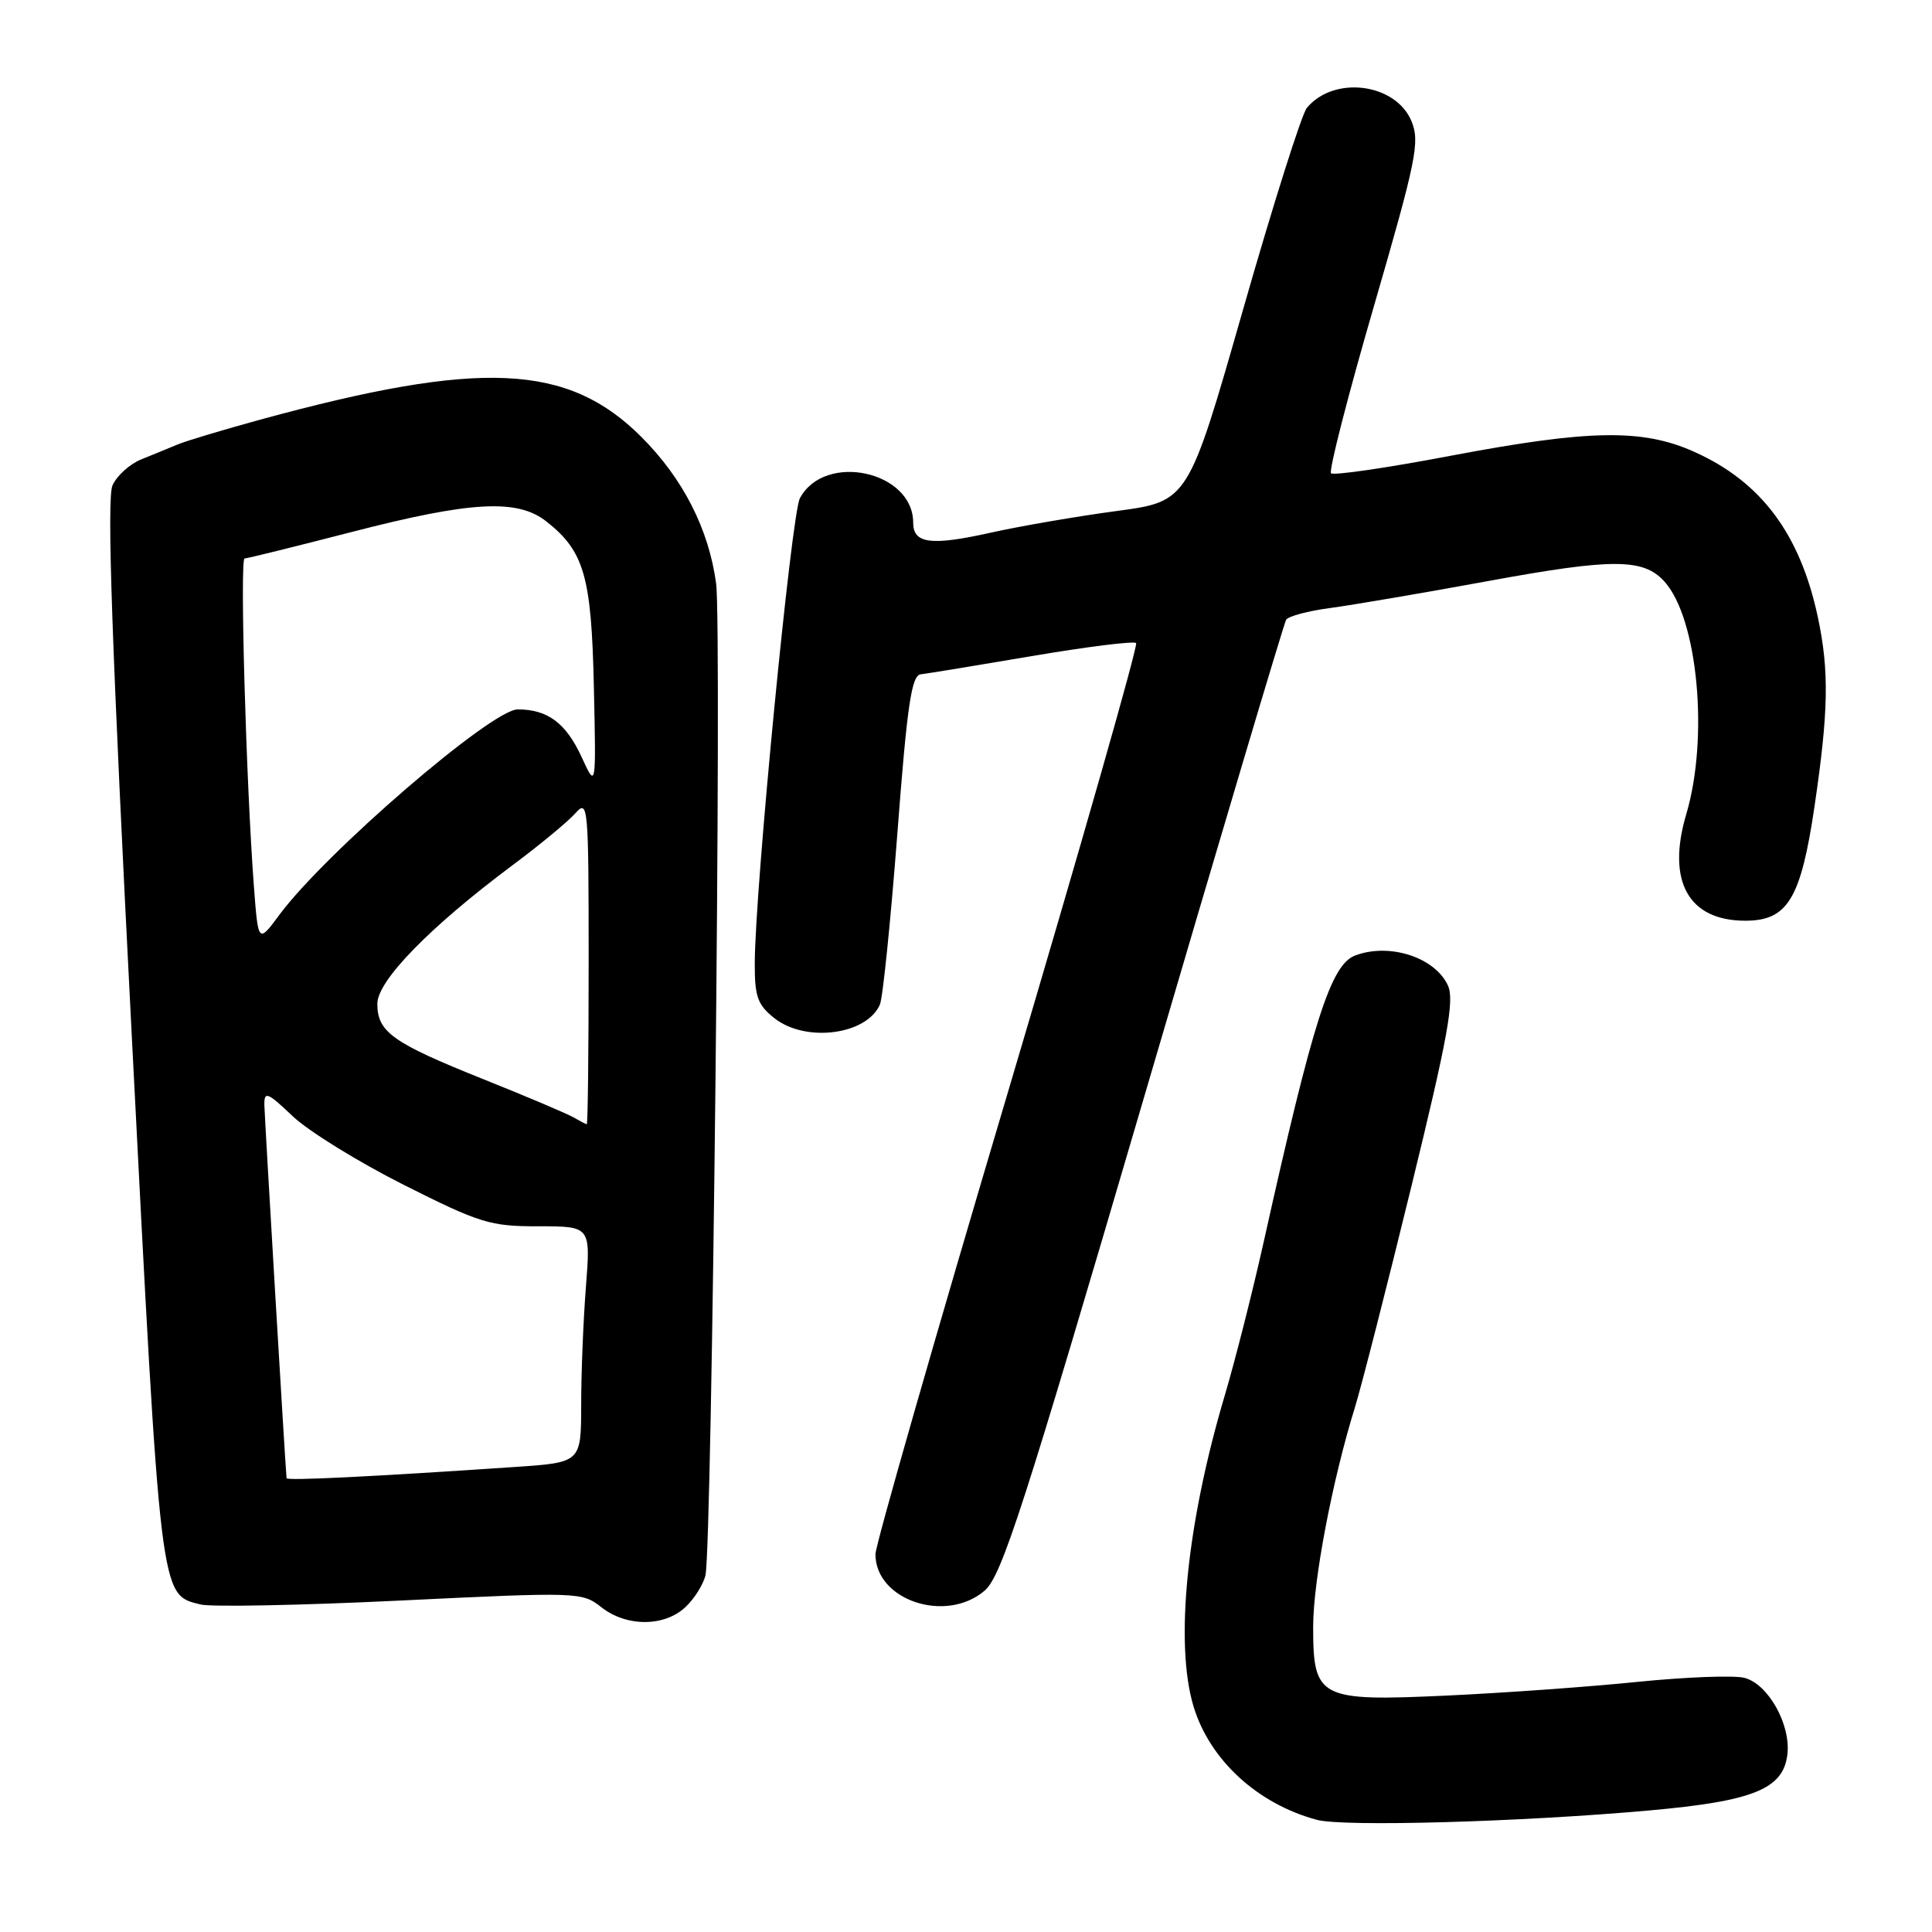 <?xml version="1.0" encoding="UTF-8" standalone="no"?>
<!DOCTYPE svg PUBLIC "-//W3C//DTD SVG 1.1//EN" "http://www.w3.org/Graphics/SVG/1.1/DTD/svg11.dtd" >
<svg xmlns="http://www.w3.org/2000/svg" xmlns:xlink="http://www.w3.org/1999/xlink" version="1.1" viewBox="0 0 256 256">
 <g >
 <path fill="currentColor"
d=" M 218.48 239.90 C 232.35 238.66 236.31 237.06 236.84 232.45 C 237.30 228.48 234.27 223.11 231.13 222.32 C 229.74 221.97 223.40 222.21 217.05 222.85 C 210.70 223.50 199.31 224.32 191.75 224.67 C 174.77 225.46 174.00 225.06 174.00 215.55 C 174.00 209.46 176.54 196.13 179.53 186.50 C 180.38 183.75 183.75 170.58 187.01 157.23 C 191.83 137.51 192.74 132.52 191.86 130.59 C 190.15 126.84 184.07 124.88 179.54 126.62 C 176.33 127.85 173.97 135.26 167.46 164.50 C 165.99 171.10 163.65 180.32 162.26 185.00 C 157.24 201.90 155.65 217.76 158.14 226.08 C 160.27 233.18 166.62 239.03 174.50 241.14 C 178.03 242.08 201.38 241.43 218.48 239.90 Z  M 90.80 212.97 C 92.00 211.86 93.20 209.94 93.48 208.72 C 94.35 204.92 95.66 82.97 94.89 77.32 C 93.92 70.11 90.51 63.43 85.01 57.92 C 75.25 48.15 63.74 47.62 34.50 55.60 C 29.55 56.96 24.60 58.44 23.50 58.91 C 22.40 59.37 20.26 60.25 18.74 60.86 C 17.21 61.47 15.49 63.02 14.91 64.31 C 14.13 66.02 14.81 85.53 17.45 137.05 C 21.32 212.43 21.18 211.25 26.56 212.60 C 27.95 212.95 39.89 212.72 53.08 212.08 C 76.63 210.94 77.13 210.95 79.67 212.96 C 83.00 215.58 88.00 215.58 90.80 212.97 Z  M 130.49 210.75 C 132.73 208.81 135.63 199.83 151.49 145.74 C 161.61 111.22 170.13 82.59 170.42 82.12 C 170.72 81.65 173.33 80.95 176.23 80.57 C 179.13 80.18 188.61 78.57 197.31 76.97 C 213.72 73.96 217.76 73.98 220.54 77.05 C 224.97 81.94 226.45 97.74 223.44 107.88 C 220.81 116.75 223.72 122.00 231.26 122.00 C 236.87 122.00 238.62 119.11 240.43 106.87 C 242.29 94.26 242.39 88.93 240.88 81.80 C 238.53 70.76 233.37 63.84 224.50 59.87 C 217.64 56.79 210.63 56.91 192.23 60.39 C 183.83 61.99 176.69 63.03 176.37 62.71 C 176.05 62.39 178.60 52.44 182.04 40.61 C 187.69 21.14 188.16 18.81 187.03 16.06 C 184.93 11.01 176.76 9.97 173.16 14.30 C 172.48 15.13 168.66 27.20 164.68 41.13 C 157.44 66.44 157.44 66.44 147.97 67.71 C 142.76 68.41 135.23 69.70 131.24 70.59 C 123.34 72.35 121.00 72.04 121.00 69.25 C 121.00 62.41 109.27 59.88 105.99 66.02 C 104.86 68.13 100.03 117.90 100.01 127.68 C 100.00 132.09 100.39 133.16 102.63 134.93 C 106.77 138.18 114.85 137.13 116.59 133.11 C 116.98 132.23 118.01 122.06 118.90 110.51 C 120.20 93.41 120.78 89.49 122.00 89.35 C 122.83 89.26 129.46 88.17 136.76 86.93 C 144.05 85.69 150.25 84.92 150.54 85.21 C 150.83 85.50 143.18 112.30 133.54 144.77 C 123.89 177.23 116.00 204.76 116.00 205.94 C 116.00 212.06 125.38 215.17 130.49 210.75 Z  M 37.97 195.87 C 37.77 193.71 35.06 147.97 35.03 146.40 C 35.00 144.55 35.44 144.72 38.78 147.90 C 40.86 149.88 47.49 153.97 53.50 157.00 C 63.62 162.09 64.96 162.50 71.35 162.49 C 78.26 162.49 78.26 162.49 77.64 170.49 C 77.29 174.90 77.01 181.94 77.01 186.14 C 77.00 193.79 77.00 193.79 68.25 194.38 C 49.20 195.67 38.00 196.22 37.97 195.87 Z  M 76.00 148.06 C 75.17 147.58 69.78 145.29 64.00 142.98 C 51.99 138.17 50.00 136.75 50.00 133.00 C 50.00 129.94 56.99 122.79 68.00 114.58 C 71.58 111.91 75.29 108.84 76.25 107.75 C 77.92 105.86 78.00 106.72 78.00 127.39 C 78.00 139.28 77.89 148.99 77.75 148.97 C 77.61 148.95 76.83 148.54 76.00 148.06 Z  M 33.63 117.26 C 32.60 103.45 31.77 74.00 32.41 74.00 C 32.75 74.00 39.12 72.42 46.57 70.50 C 62.42 66.40 68.55 66.07 72.39 69.09 C 77.41 73.04 78.37 76.35 78.69 91.00 C 78.99 104.50 78.99 104.50 77.07 100.32 C 74.99 95.80 72.57 94.00 68.60 94.00 C 65.14 94.00 43.08 113.02 36.99 121.26 C 34.21 125.01 34.21 125.01 33.63 117.26 Z "/>
</g>
</svg>